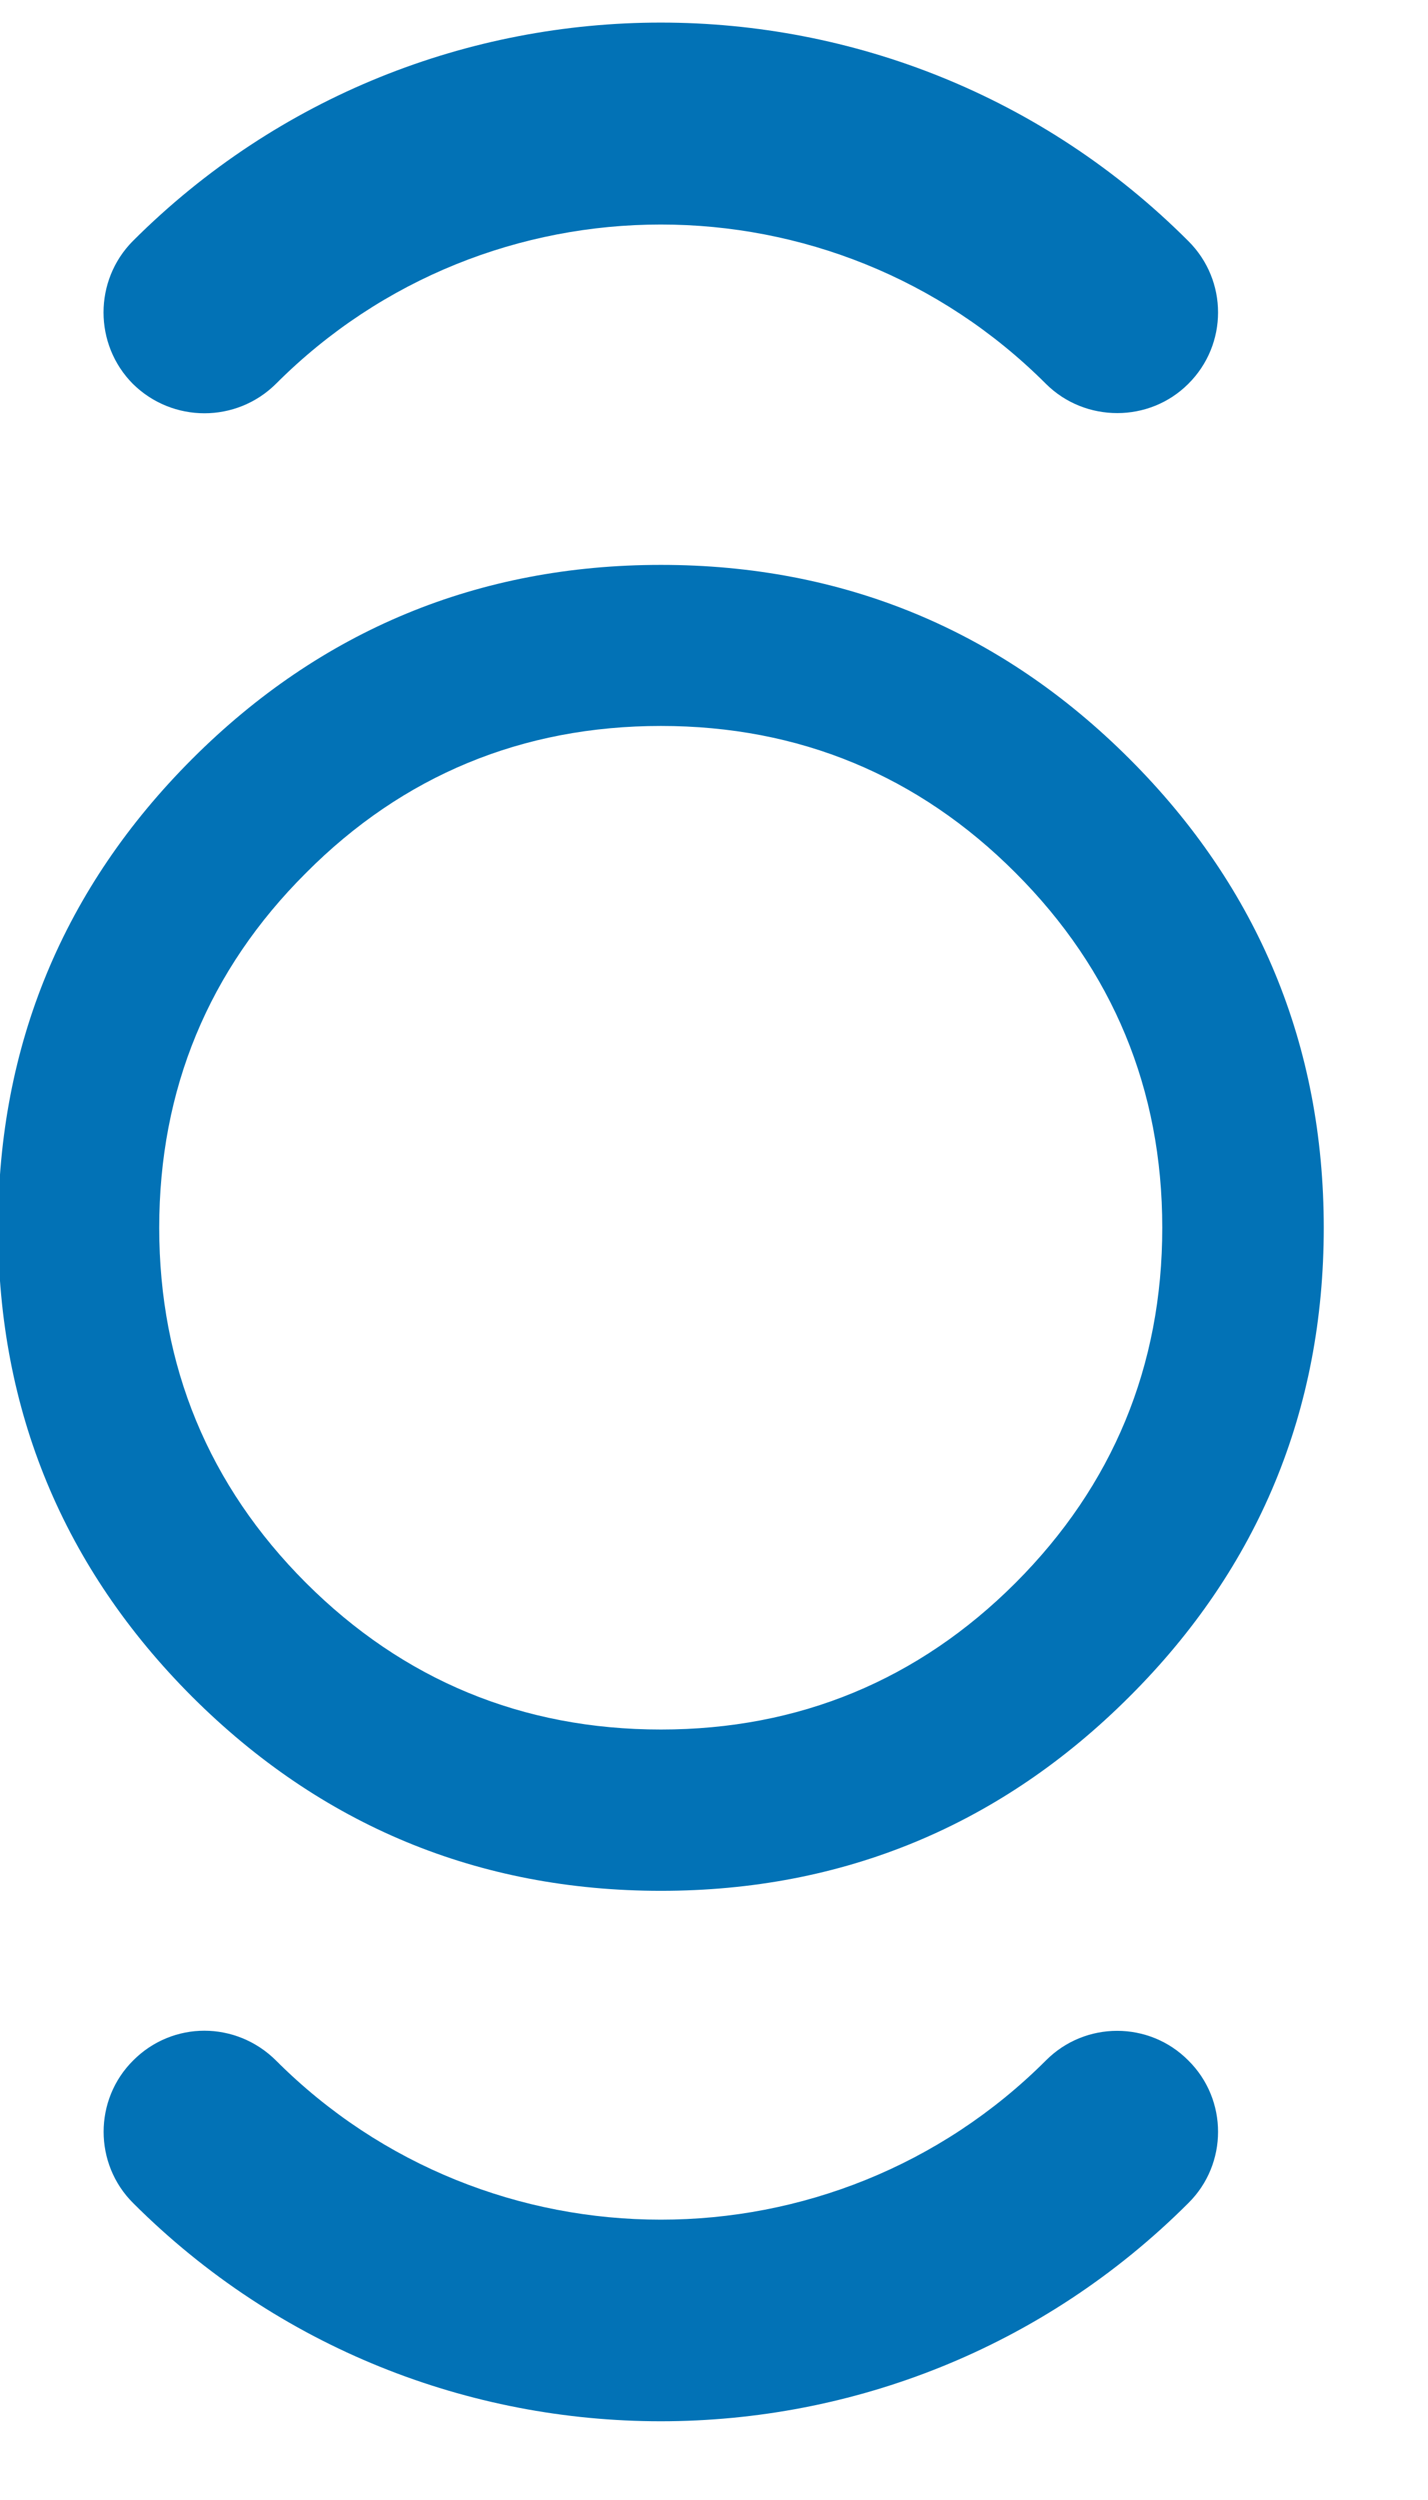 <?xml version="1.0" encoding="UTF-8" standalone="no"?>
<svg width="12px" height="21px" viewBox="0 0 12 21" version="1.1" xmlns="http://www.w3.org/2000/svg" xmlns:xlink="http://www.w3.org/1999/xlink">
    <!-- Generator: sketchtool 41.2 (35397) - http://www.bohemiancoding.com/sketch -->
    <title>5C7E7CC9-E96A-4E8F-A209-67F64FBB899A</title>
    <desc>Created with sketchtool.</desc>
    <defs></defs>
    <g id="Style-Guide" stroke="none" stroke-width="1" fill="none" fill-rule="evenodd">
        <g id="Icons" transform="translate(-178, -180)" fill="#0272B6">
            <g id="icon/24/ic_global_modesto_blue_24" transform="translate(171.894, 178.145)">
                <g transform="translate(6, 2)" id="Group-2">
                    <g>
                        <path d="M5.66,5.953 C4.496,5.953 3.491,6.369 2.677,7.188 C1.86,8.002 1.444,9.004 1.444,10.168 C1.444,11.33 1.86,12.334 2.677,13.151 C3.495,13.968 4.497,14.383 5.66,14.383 C6.819,14.383 7.823,13.968 8.64,13.151 C9.458,12.332 9.873,11.329 9.873,10.168 C9.873,9.007 9.458,8.005 8.64,7.187 C7.824,6.369 6.821,5.953 5.66,5.953 Z M5.66,15.738 C4.128,15.738 2.803,15.188 1.72,14.107 C0.639,13.025 0.09,11.702 0.09,10.168 C0.09,8.637 0.639,7.312 1.721,6.23 C2.803,5.148 4.128,4.6 5.66,4.6 C7.191,4.6 8.516,5.148 9.598,6.23 C10.681,7.312 11.23,8.636 11.23,10.168 C11.23,11.702 10.681,13.026 9.598,14.106 C8.516,15.188 7.191,15.738 5.66,15.738 L5.66,15.738 Z" id="Fill-1"></path>
                        <path d="M9.495,3.325 C9.278,3.325 9.061,3.244 8.895,3.079 C7.11,1.295 4.207,1.295 2.425,3.079 C2.092,3.409 1.556,3.409 1.222,3.079 C0.894,2.748 0.894,2.211 1.222,1.88 C3.671,-0.567 7.647,-0.567 10.092,1.88 C10.425,2.211 10.425,2.748 10.092,3.079 C9.927,3.244 9.71,3.325 9.495,3.325" id="Fill-14"></path>
                        <path d="M1.823,16.913 C2.04,16.913 2.258,16.997 2.425,17.163 C4.207,18.946 7.11,18.946 8.895,17.163 C9.225,16.831 9.763,16.831 10.092,17.163 C10.425,17.492 10.425,18.032 10.092,18.361 C7.647,20.804 3.671,20.805 1.225,18.361 C0.894,18.032 0.894,17.492 1.225,17.163 C1.391,16.996 1.608,16.913 1.823,16.913" id="Fill-15"></path>
                    </g>
                </g>
            </g>
        </g>
    </g>
</svg>